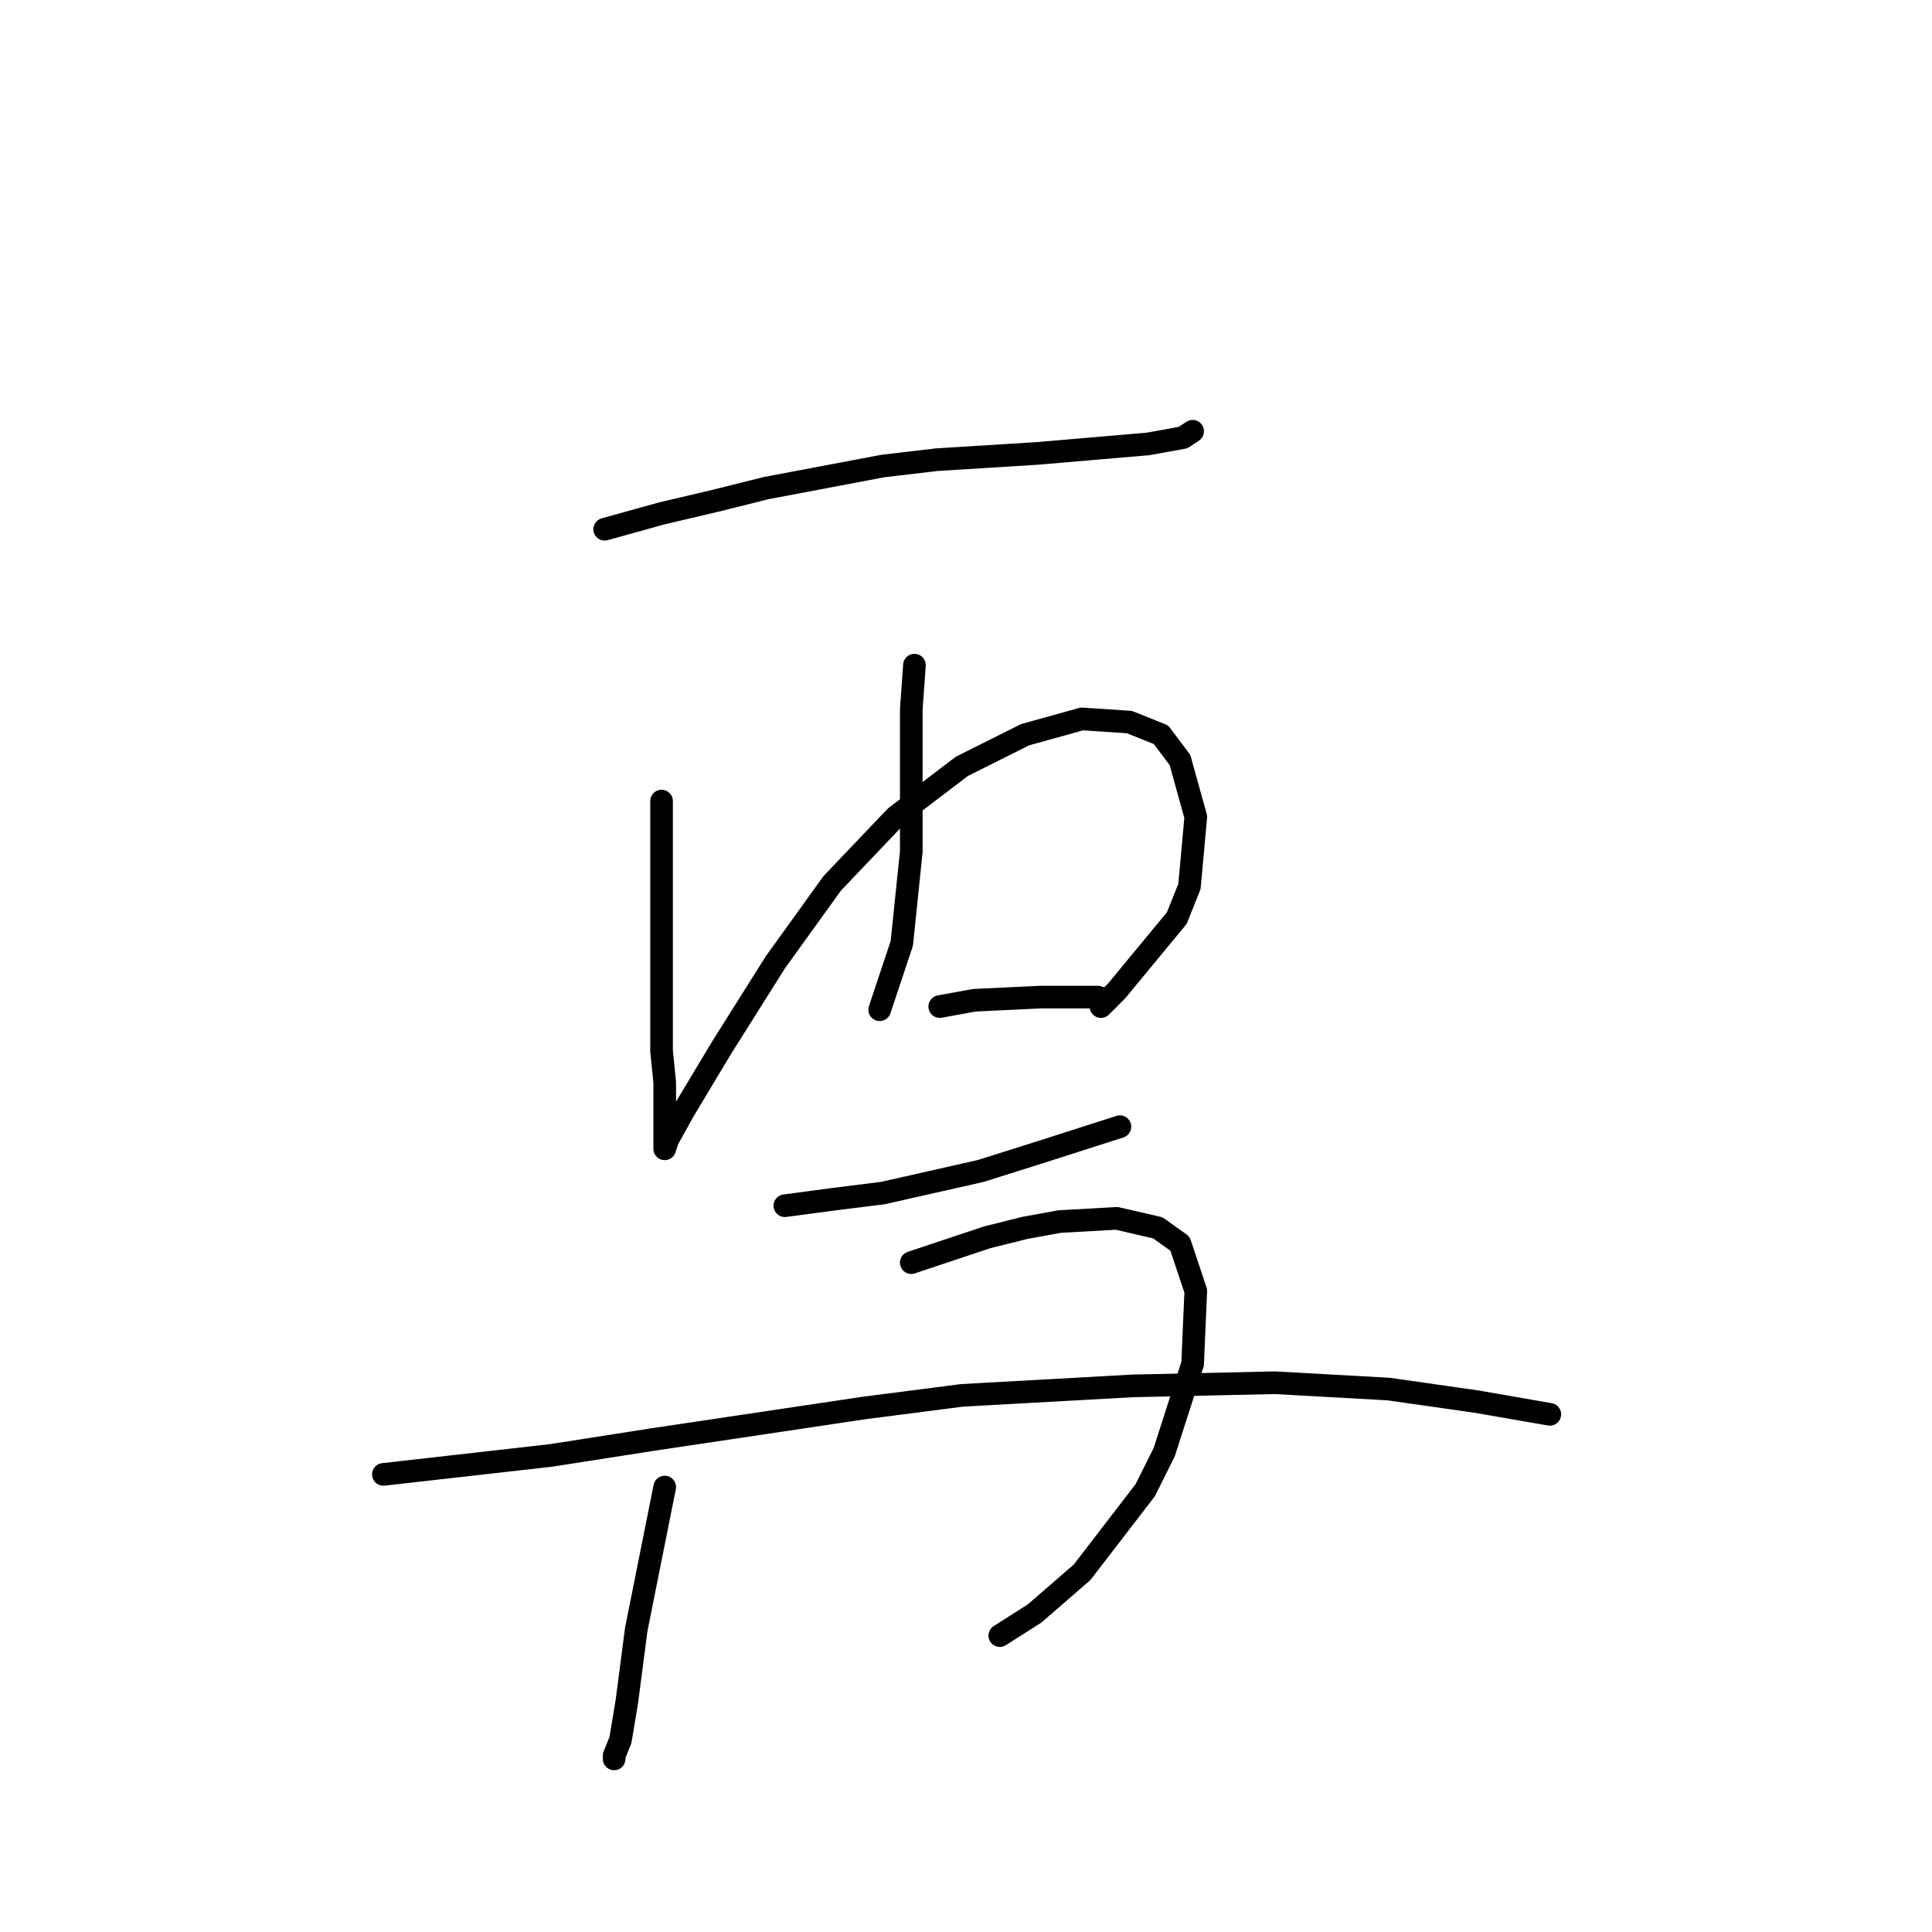 <?xml version="1.0" standalone="no"?>
    <svg width="256" height="256" xmlns="http://www.w3.org/2000/svg" version="1.1">
    <polyline stroke="black" stroke-width="3" stroke-linecap="round" fill="transparent" stroke-linejoin="round" points="80.121 70.128 87.66 68.034 94.781 66.359 101.483 64.683 116.98 61.751 124.101 60.913 137.504 60.076 152.164 58.819 156.772 57.981 158.028 57.144 158.028 57.144 " />
        <polyline stroke="black" stroke-width="3" stroke-linecap="round" fill="transparent" stroke-linejoin="round" points="87.66 106.15 87.66 112.433 87.66 119.134 87.66 133.376 87.66 139.24 88.079 143.428 88.079 149.292 88.079 151.805 88.079 152.224 88.498 150.968 90.592 147.198 95.619 138.821 102.739 127.512 110.279 117.04 118.656 108.244 127.452 101.543 135.829 97.354 143.368 95.26 149.651 95.679 153.84 97.354 156.353 100.705 158.447 108.244 157.609 117.459 155.934 121.648 147.976 131.281 145.882 133.376 145.882 133.376 " />
        <polyline stroke="black" stroke-width="3" stroke-linecap="round" fill="transparent" stroke-linejoin="round" points="121.169 88.139 120.75 94.003 120.75 112.852 119.494 124.998 117.399 131.281 116.562 133.794 116.562 133.794 " />
        <polyline stroke="black" stroke-width="3" stroke-linecap="round" fill="transparent" stroke-linejoin="round" points="124.52 133.376 129.127 132.538 137.923 132.119 141.274 132.119 143.787 132.119 145.463 132.119 146.719 132.538 146.719 132.538 " />
        <polyline stroke="black" stroke-width="3" stroke-linecap="round" fill="transparent" stroke-linejoin="round" points="103.996 159.764 110.279 158.926 116.98 158.088 129.965 155.156 137.923 152.643 148.395 149.292 148.395 149.292 " />
        <polyline stroke="black" stroke-width="3" stroke-linecap="round" fill="transparent" stroke-linejoin="round" points="88.079 197.042 85.566 209.607 84.31 215.89 83.053 225.524 82.215 230.55 81.378 232.645 81.378 233.063 81.378 233.063 " />
        <polyline stroke="black" stroke-width="3" stroke-linecap="round" fill="transparent" stroke-linejoin="round" points="120.75 167.303 125.776 165.628 130.803 163.952 135.829 162.696 140.436 161.858 147.976 161.439 153.421 162.696 156.353 164.79 158.447 171.073 158.028 180.706 154.259 192.434 151.746 197.461 143.368 208.351 137.086 213.796 132.478 216.728 132.478 216.728 " />
        <polyline stroke="black" stroke-width="3" stroke-linecap="round" fill="transparent" stroke-linejoin="round" points="50.801 195.366 73 192.853 86.404 190.759 114.467 186.57 127.452 184.895 150.07 183.638 168.919 183.219 183.997 184.057 195.725 185.733 205.359 187.408 205.359 187.408 " />
        </svg>